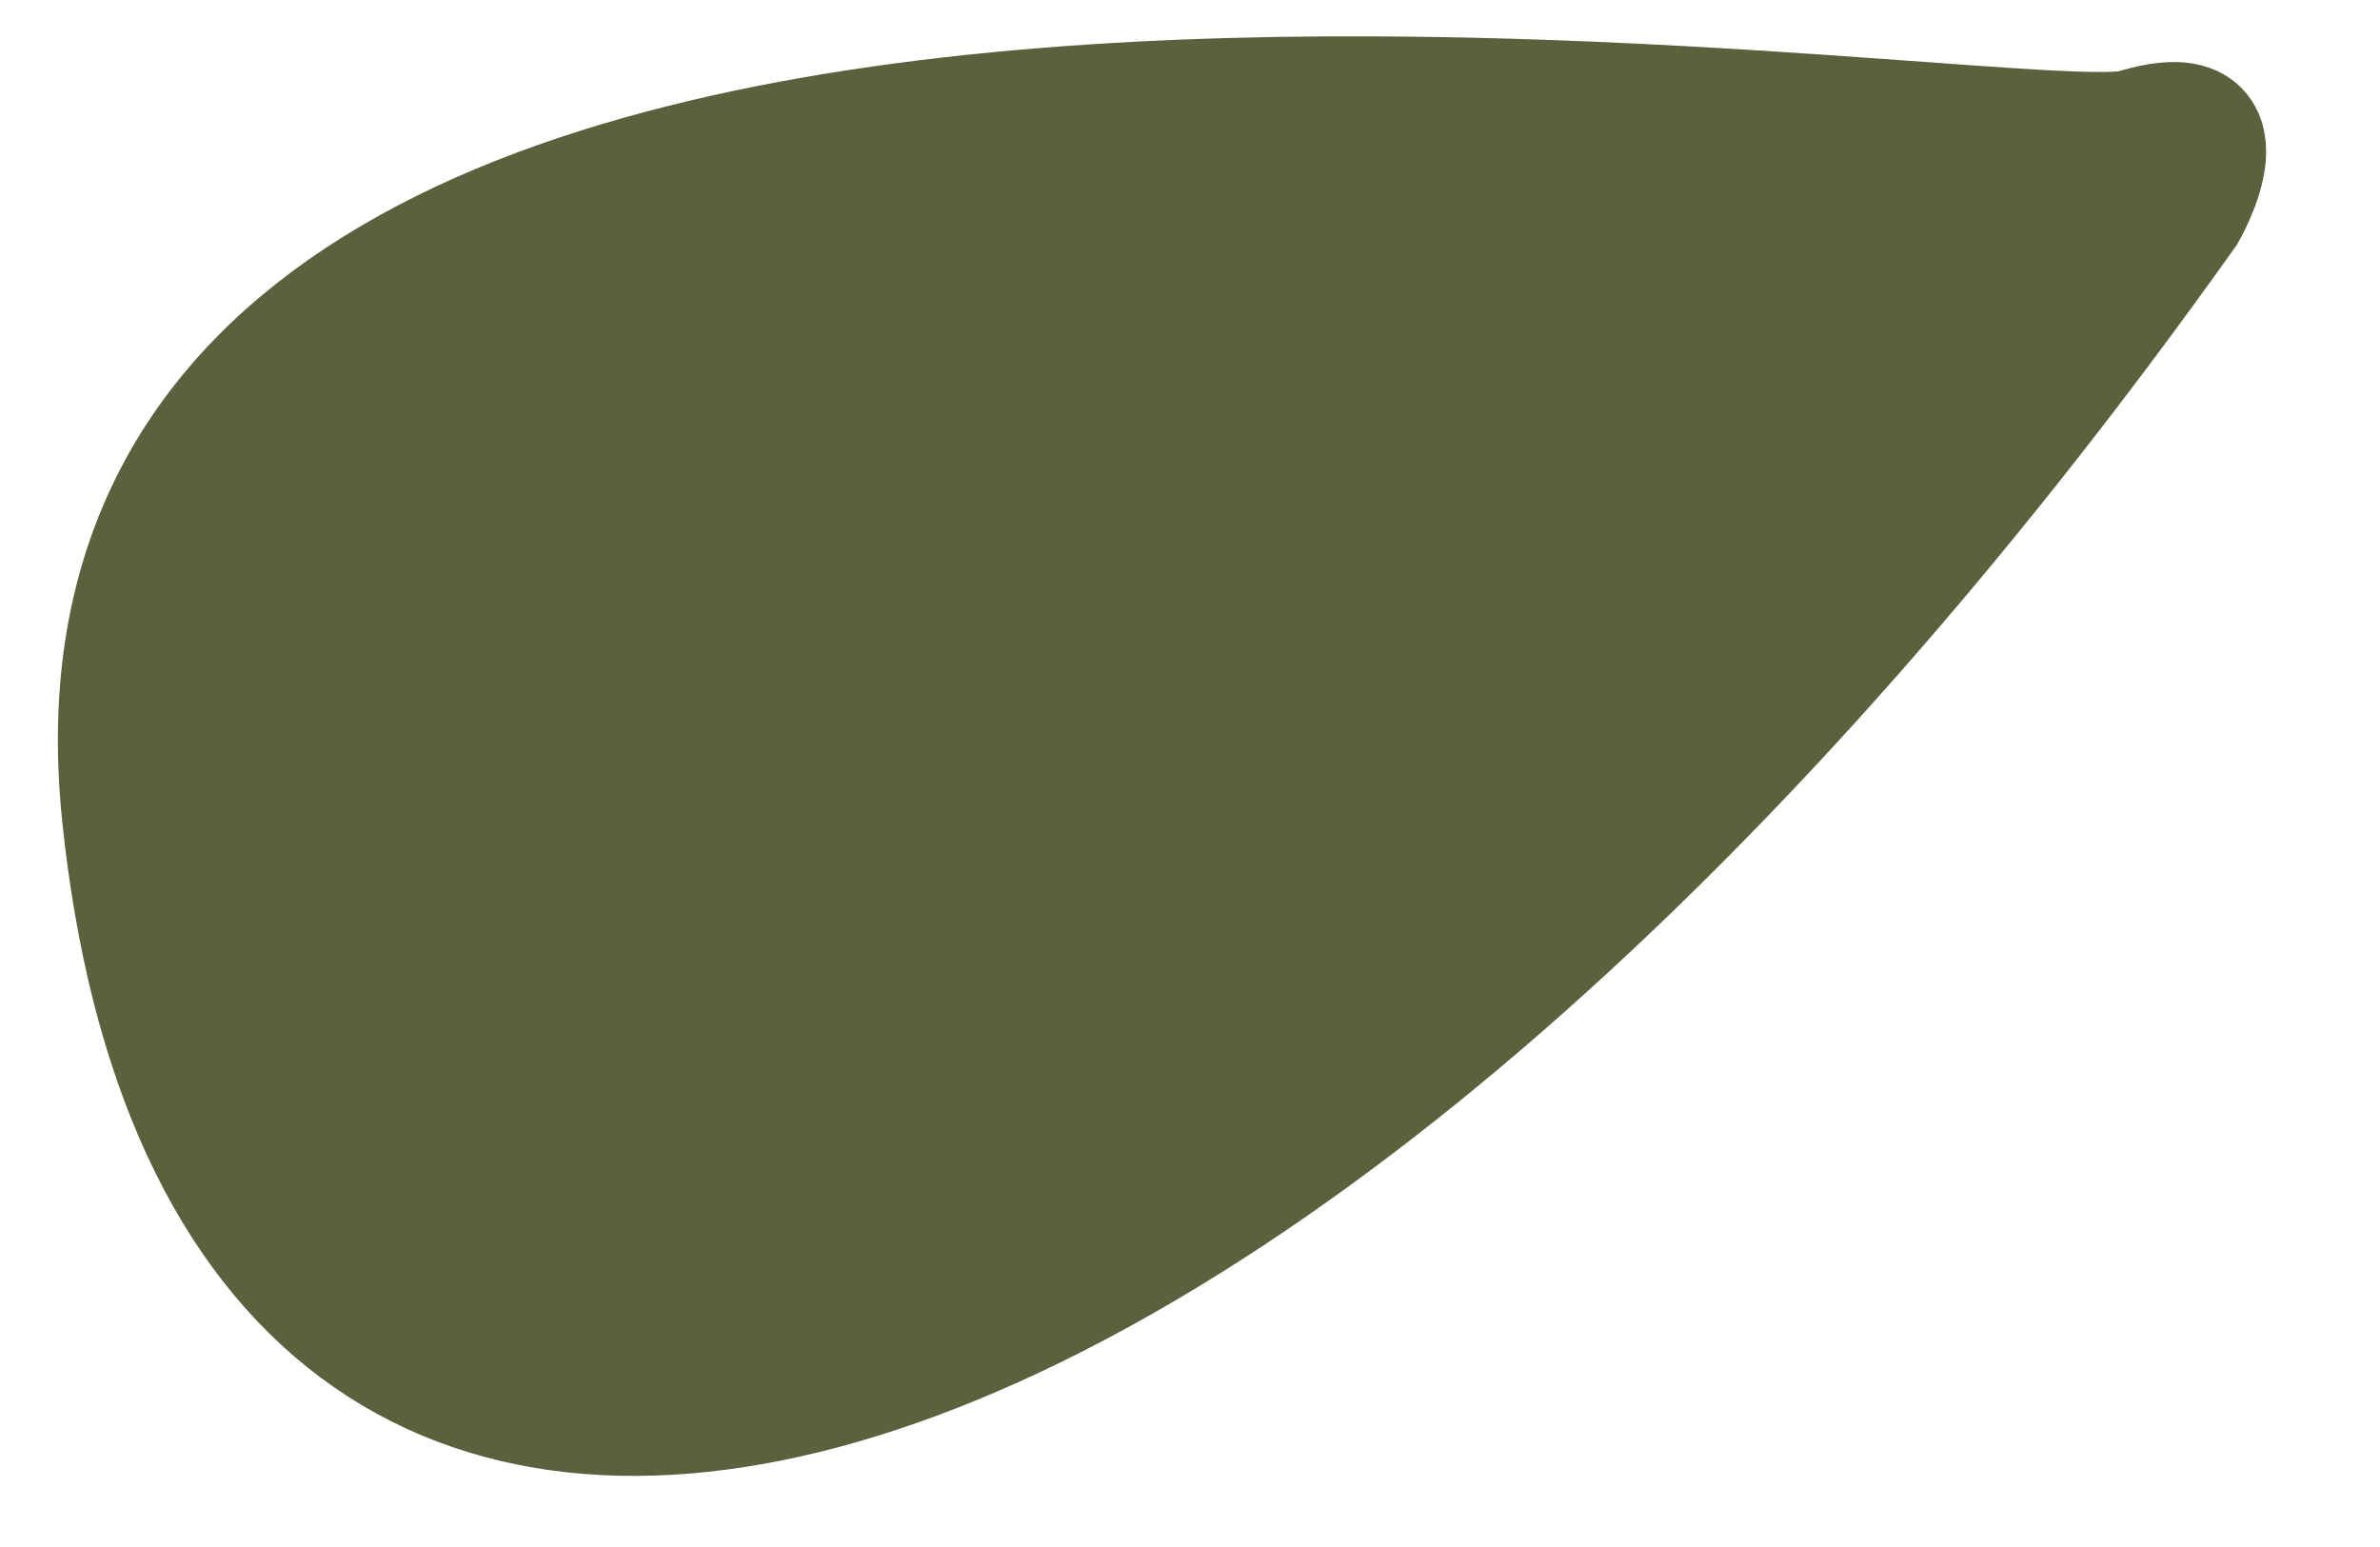 <svg width="20" height="13" viewBox="0 0 20 13" fill="none" xmlns="http://www.w3.org/2000/svg">
<path d="M1.019 6.838C1.889 15.302 10.511 12.847 18.376 1.787C18.376 1.787 18.963 0.768 17.938 1.081C16.912 1.395 0.15 -1.627 1.019 6.838Z" fill="#59613D" stroke="#59613D"/>
</svg>
